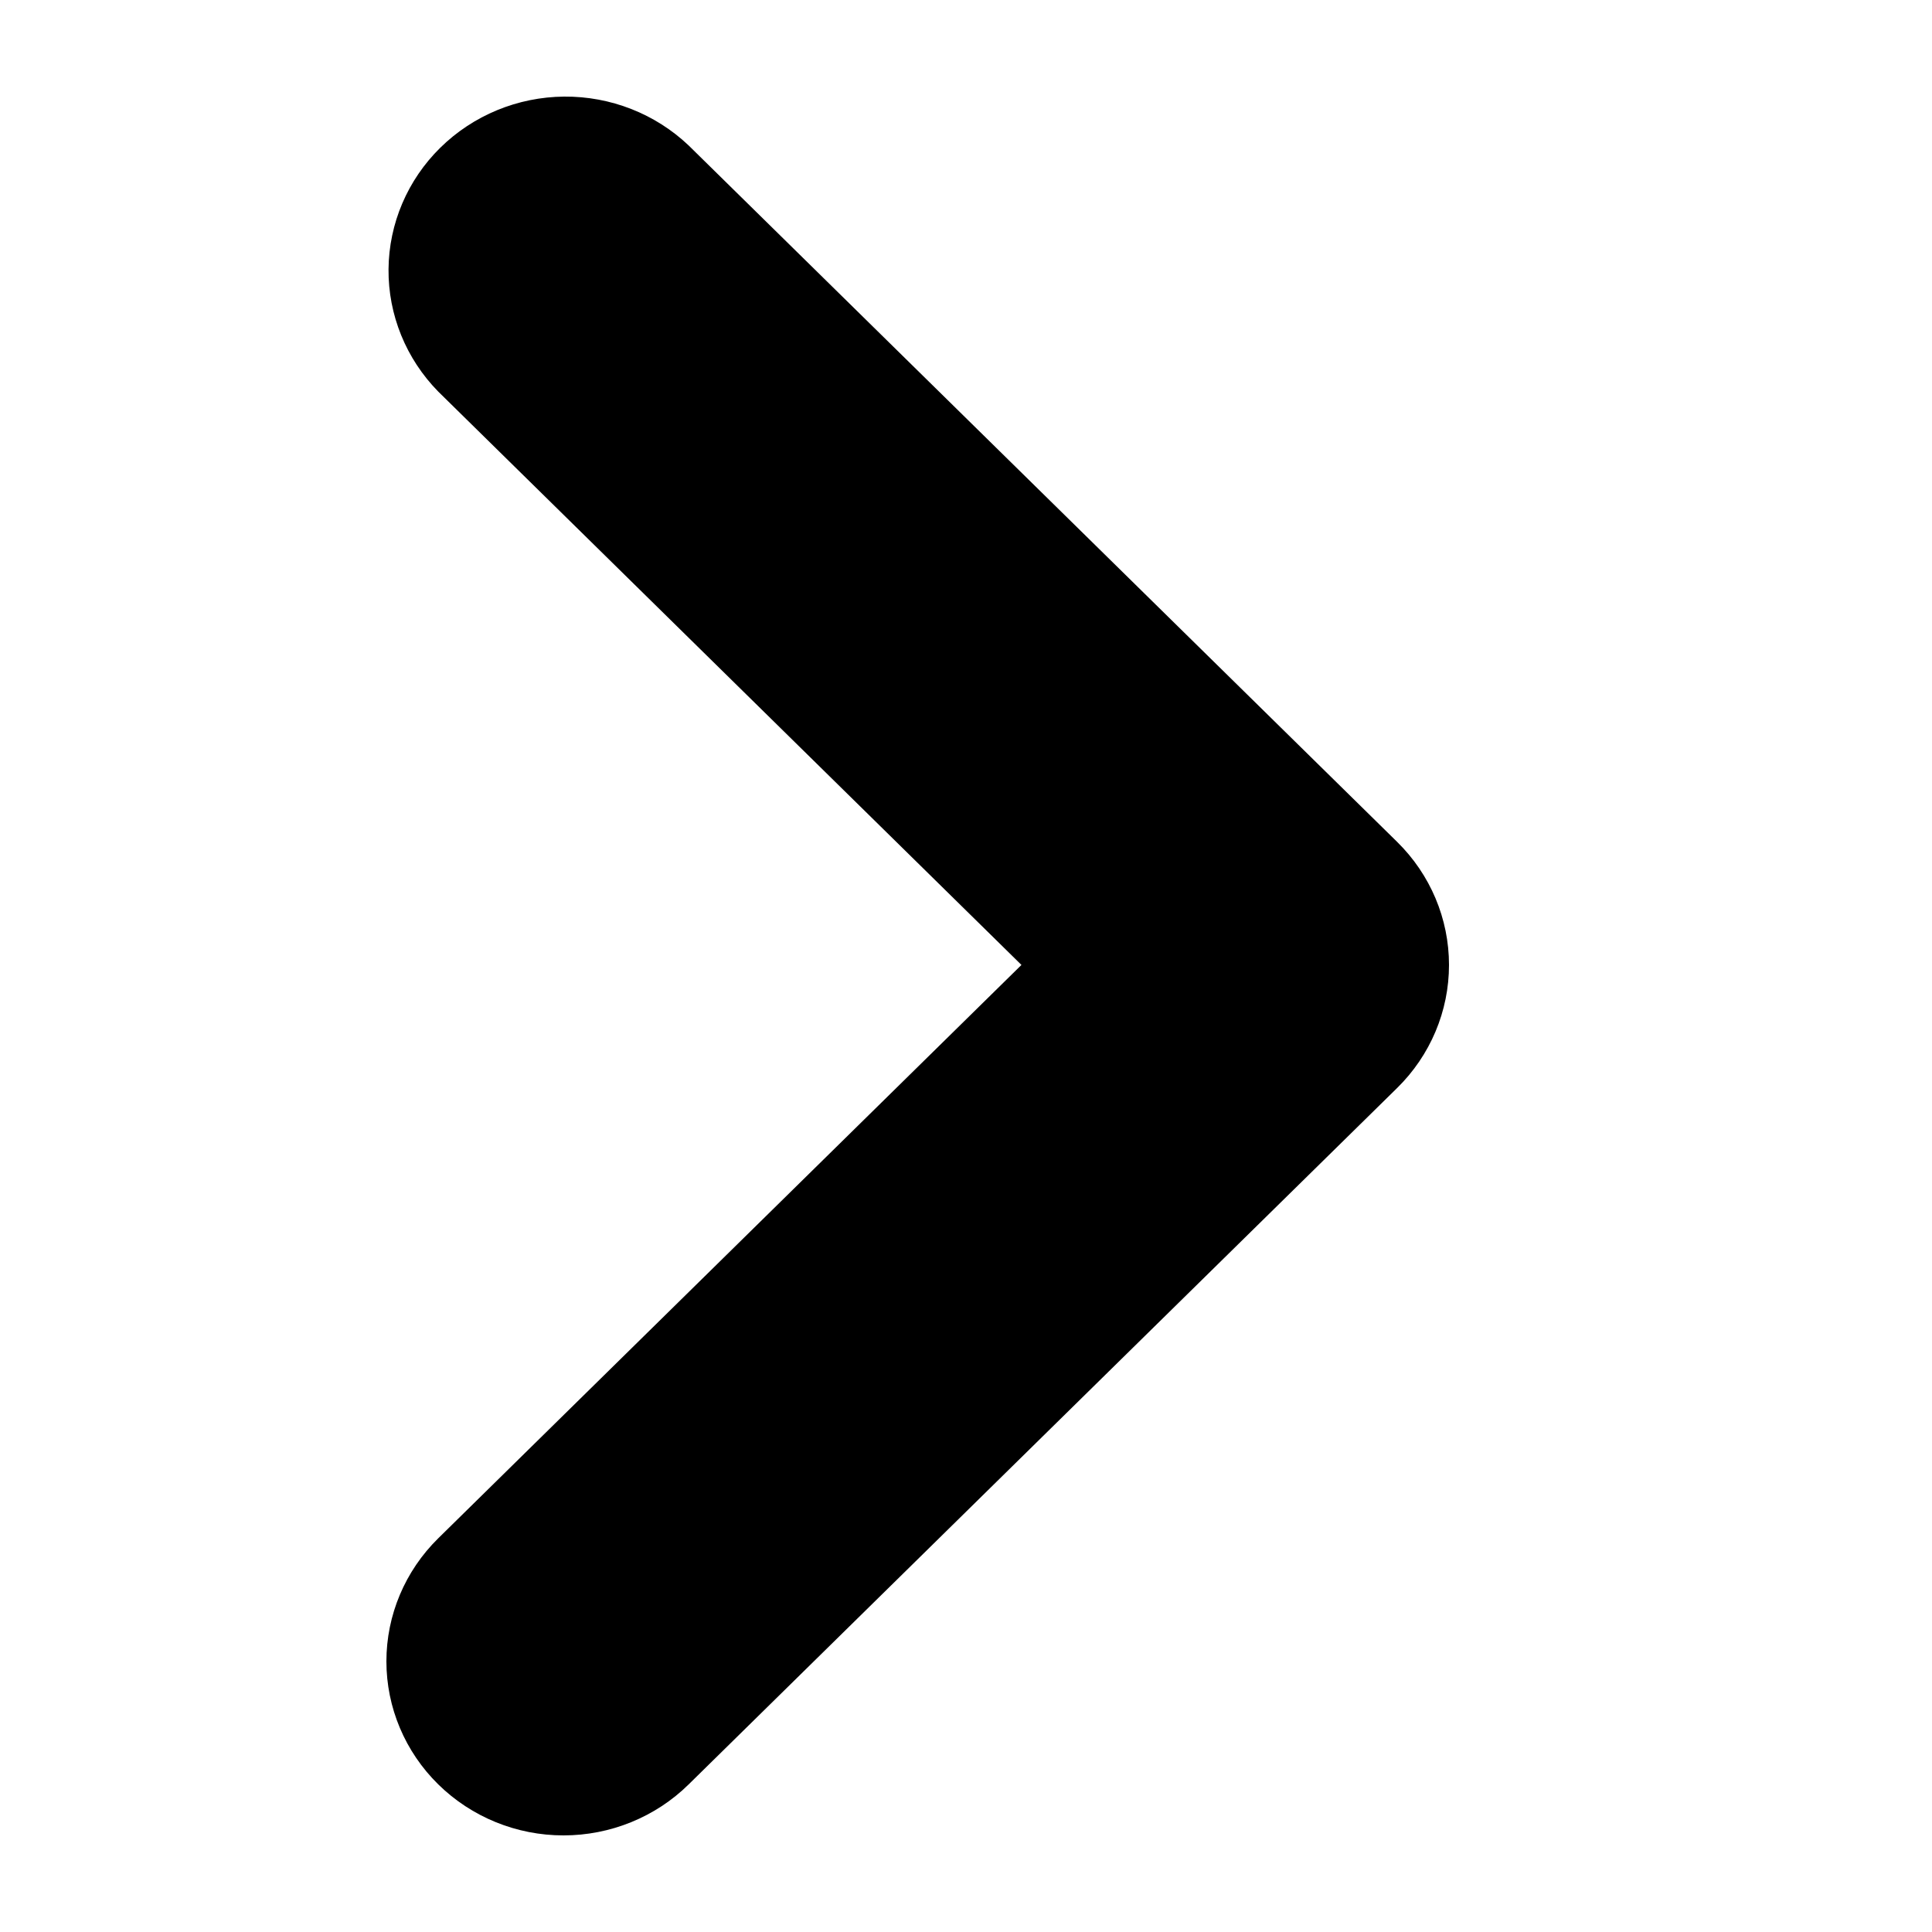 <svg width="20" height="20" viewBox="0 0 20 20" fill="none" xmlns="http://www.w3.org/2000/svg">
<path fill-rule="evenodd" clip-rule="evenodd" d="M4.537 18.472C4.193 18.134 4 17.676 4 17.198C4 16.72 4.193 16.262 4.537 15.924L10.574 9.989L4.537 4.054C4.203 3.714 4.018 3.259 4.022 2.787C4.026 2.314 4.219 1.862 4.559 1.528C4.899 1.194 5.359 1.004 5.84 1C6.32 0.996 6.784 1.178 7.129 1.506L14.463 8.715C14.807 9.053 15 9.511 15 9.989C15 10.467 14.807 10.925 14.463 11.263L7.129 18.472C6.786 18.81 6.319 19 5.833 19C5.347 19 4.881 18.81 4.537 18.472Z" fill="black"/>
</svg>
